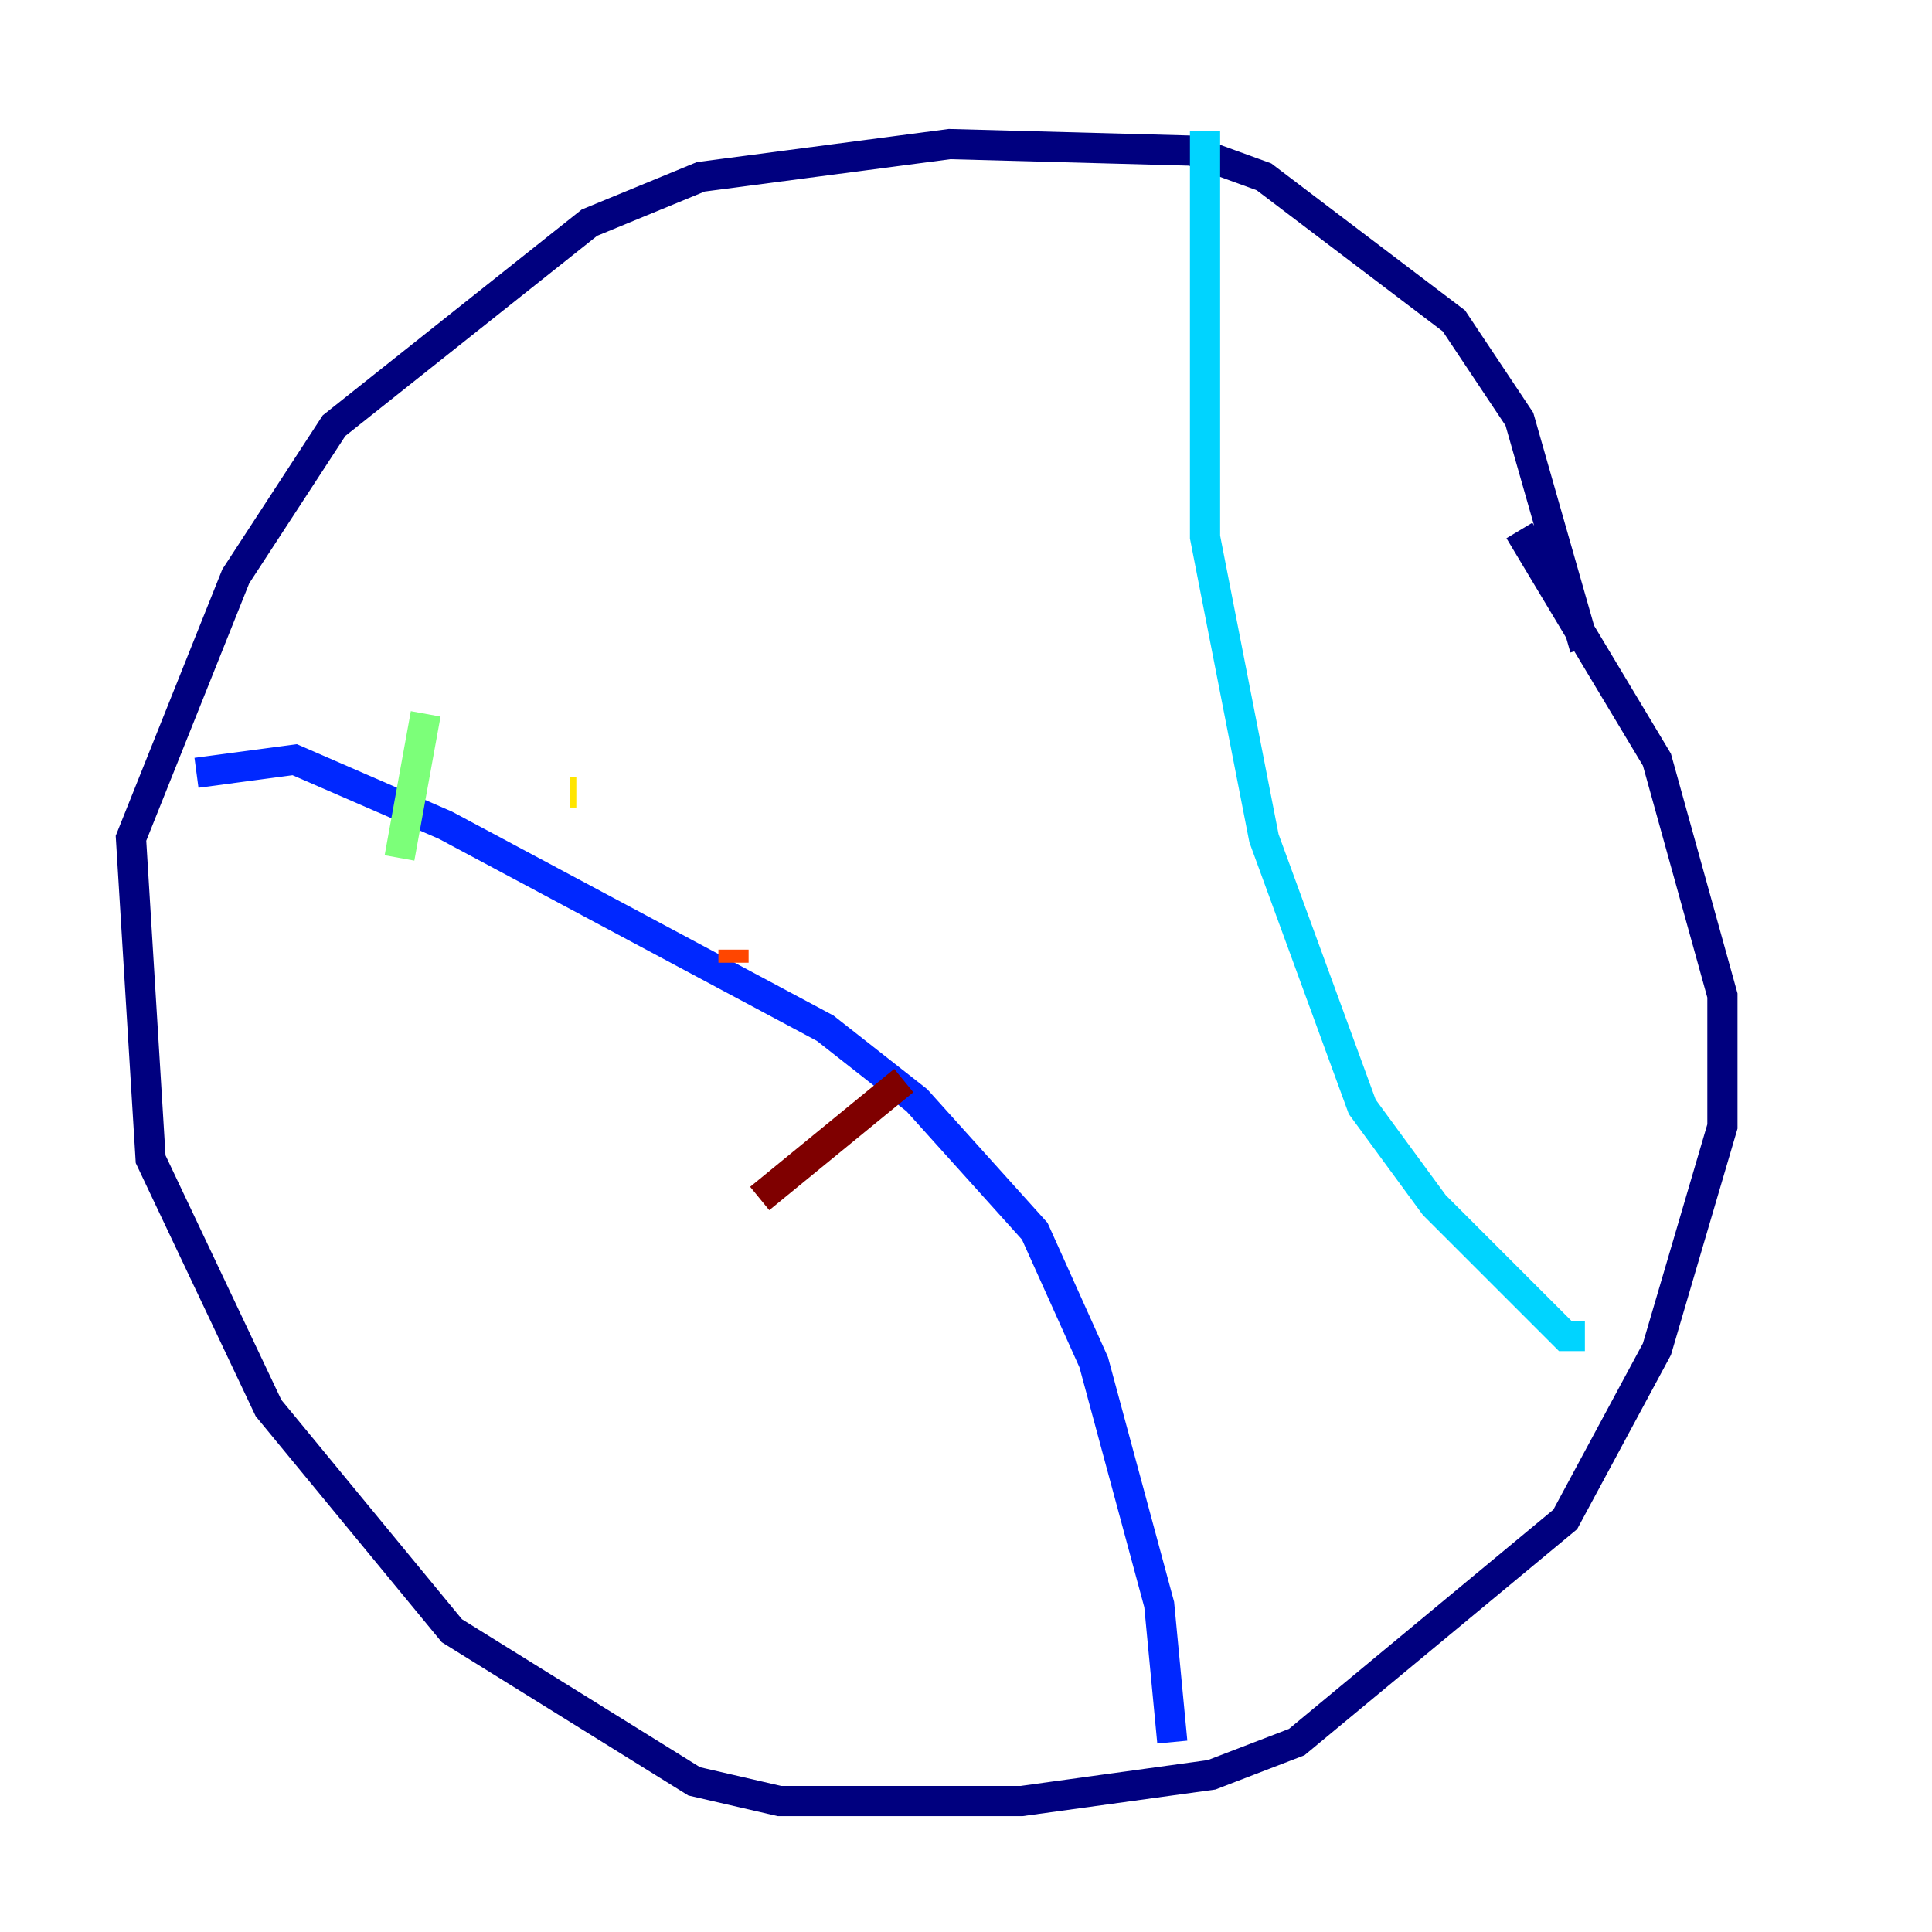 <?xml version="1.0" encoding="utf-8" ?>
<svg baseProfile="tiny" height="128" version="1.2" viewBox="0,0,128,128" width="128" xmlns="http://www.w3.org/2000/svg" xmlns:ev="http://www.w3.org/2001/xml-events" xmlns:xlink="http://www.w3.org/1999/xlink"><defs /><polyline fill="none" points="100.664,35.146 109.776,50.332 114.115,65.953 114.115,74.63 109.776,89.383 103.702,100.664 85.912,115.417 80.271,117.586 67.688,119.322 51.634,119.322 45.993,118.02 29.939,108.041 17.79,93.288 9.98,76.8 8.678,55.539 15.62,38.183 22.129,28.203 39.051,14.752 46.427,11.715 62.915,9.546 78.969,9.98 83.742,11.715 96.325,21.261 100.664,27.77 105.003,42.956" stroke="#00007f" stroke-width="2" /><polyline fill="none" points="13.017,51.2 19.525,50.332 29.505,54.671 54.671,68.122 60.746,72.895 68.556,81.573 72.461,90.251 76.8,106.305 77.668,115.417" stroke="#0028ff" stroke-width="2" /><polyline fill="none" points="79.837,8.678 79.837,35.58 83.742,55.539 90.251,73.329 95.024,79.837 103.702,88.515 105.003,88.515" stroke="#00d4ff" stroke-width="2" /><polyline fill="none" points="28.203,47.295 26.468,56.841" stroke="#7cff79" stroke-width="2" /><polyline fill="none" points="37.749,52.502 38.183,52.502" stroke="#ffe500" stroke-width="2" /><polyline fill="none" points="48.597,62.915 48.597,63.783" stroke="#ff4600" stroke-width="2" /><polyline fill="none" points="59.878,71.593 50.332,79.403" stroke="#7f0000" stroke-width="2" /></svg>